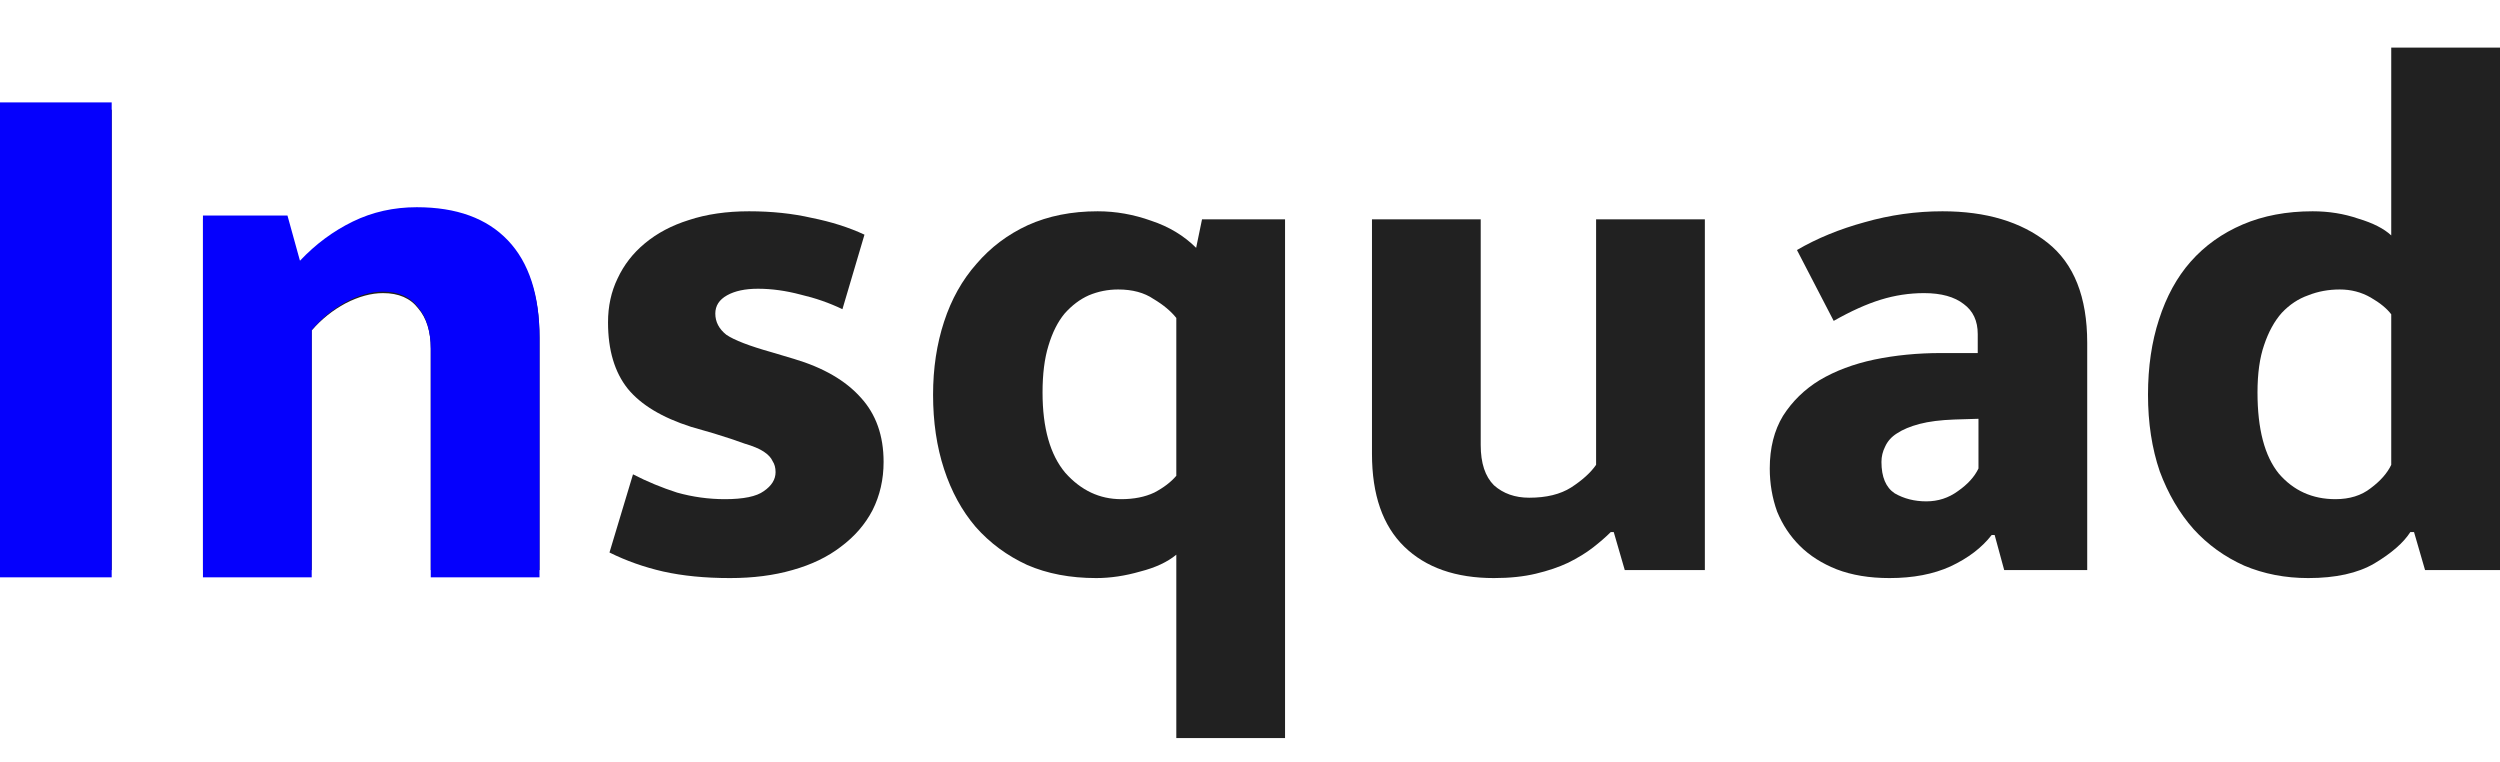 <svg width="105" height="32" viewBox="0 0 105 32" fill="none" xmlns="http://www.w3.org/2000/svg">
<path d="M4.691 4.608V23.942H0V4.608H4.691Z" fill="#212121"/>
<path d="M13.092 23.942H8.524V9.212H12.073L12.598 11.053C13.256 10.378 13.997 9.846 14.82 9.457C15.643 9.068 16.538 8.874 17.505 8.874C19.172 8.874 20.448 9.324 21.332 10.224C22.217 11.124 22.66 12.444 22.66 14.183V23.942H18.092V14.643C18.092 13.927 17.917 13.365 17.567 12.956C17.238 12.526 16.744 12.311 16.085 12.311C15.592 12.311 15.067 12.454 14.511 12.741C13.976 13.027 13.503 13.406 13.092 13.876V23.942Z" fill="#212121"/>
<path d="M35.382 12.986C34.827 12.72 34.24 12.516 33.623 12.373C33.006 12.209 32.409 12.127 31.833 12.127C31.298 12.127 30.866 12.219 30.537 12.403C30.207 12.587 30.043 12.843 30.043 13.17C30.043 13.518 30.197 13.815 30.506 14.06C30.835 14.285 31.473 14.531 32.419 14.797L33.345 15.073C34.58 15.441 35.516 15.983 36.154 16.7C36.791 17.395 37.111 18.295 37.111 19.4C37.111 20.137 36.956 20.812 36.648 21.425C36.339 22.019 35.897 22.53 35.32 22.96C34.765 23.389 34.086 23.717 33.283 23.942C32.502 24.167 31.627 24.279 30.66 24.279C29.611 24.279 28.674 24.187 27.851 24.003C27.049 23.819 26.298 23.553 25.598 23.205L26.586 19.922C27.183 20.229 27.8 20.484 28.438 20.689C29.096 20.873 29.765 20.965 30.444 20.965C31.226 20.965 31.771 20.853 32.08 20.628C32.409 20.402 32.574 20.137 32.574 19.83C32.574 19.645 32.532 19.492 32.45 19.369C32.388 19.226 32.265 19.093 32.08 18.97C31.895 18.848 31.627 18.735 31.277 18.633C30.948 18.51 30.516 18.367 29.981 18.203L29.024 17.927C27.81 17.538 26.925 17.006 26.37 16.331C25.814 15.636 25.537 14.705 25.537 13.539C25.537 12.864 25.67 12.25 25.938 11.697C26.205 11.124 26.586 10.633 27.08 10.224C27.594 9.795 28.211 9.467 28.932 9.242C29.672 8.997 30.516 8.874 31.462 8.874C32.409 8.874 33.283 8.966 34.086 9.15C34.909 9.314 35.65 9.549 36.308 9.856L35.382 12.986Z" fill="#212121"/>
<path d="M49.405 23.297C49.034 23.604 48.53 23.84 47.892 24.003C47.254 24.187 46.637 24.279 46.04 24.279C44.95 24.279 43.983 24.095 43.139 23.727C42.296 23.338 41.575 22.806 40.979 22.131C40.403 21.456 39.96 20.648 39.652 19.707C39.343 18.766 39.189 17.722 39.189 16.577C39.189 15.472 39.343 14.449 39.652 13.508C39.96 12.567 40.413 11.759 41.01 11.084C41.606 10.388 42.327 9.846 43.17 9.457C44.034 9.068 45.012 8.874 46.102 8.874C46.864 8.874 47.614 9.007 48.355 9.273C49.096 9.519 49.724 9.897 50.238 10.409L50.485 9.212H53.972V31H49.405V23.297ZM49.405 13.354C49.178 13.068 48.859 12.802 48.448 12.557C48.057 12.291 47.563 12.158 46.966 12.158C46.534 12.158 46.123 12.239 45.732 12.403C45.361 12.567 45.022 12.823 44.713 13.17C44.425 13.518 44.199 13.968 44.034 14.521C43.87 15.053 43.787 15.707 43.787 16.485C43.787 17.978 44.106 19.103 44.744 19.86C45.403 20.597 46.184 20.965 47.09 20.965C47.625 20.965 48.088 20.873 48.479 20.689C48.87 20.484 49.178 20.249 49.405 19.983V13.354Z" fill="#212121"/>
<path d="M67.036 9.212H71.604V23.942H68.24L67.777 22.346H67.653C67.448 22.551 67.201 22.765 66.912 22.991C66.624 23.215 66.275 23.43 65.863 23.635C65.472 23.819 65.019 23.973 64.505 24.095C63.991 24.218 63.404 24.279 62.746 24.279C61.141 24.279 59.886 23.84 58.98 22.96C58.075 22.08 57.623 20.781 57.623 19.062V9.212H62.19V18.694C62.19 19.451 62.376 20.014 62.746 20.382C63.137 20.73 63.631 20.904 64.227 20.904C64.948 20.904 65.534 20.761 65.987 20.474C66.46 20.167 66.81 19.85 67.036 19.523V9.212Z" fill="#212121"/>
<path d="M75.472 10.501C76.316 10.009 77.262 9.621 78.312 9.334C79.382 9.028 80.472 8.874 81.583 8.874C83.414 8.874 84.885 9.314 85.997 10.194C87.108 11.073 87.663 12.475 87.663 14.398V23.942H84.176L83.775 22.469H83.651C83.24 23.001 82.663 23.441 81.923 23.788C81.203 24.116 80.349 24.279 79.361 24.279C78.517 24.279 77.777 24.157 77.139 23.911C76.522 23.666 76.007 23.338 75.596 22.929C75.184 22.52 74.865 22.039 74.639 21.487C74.433 20.914 74.33 20.31 74.33 19.676C74.33 18.817 74.515 18.08 74.886 17.467C75.277 16.853 75.791 16.352 76.429 15.963C77.087 15.574 77.849 15.288 78.713 15.104C79.598 14.92 80.534 14.828 81.521 14.828H83.065V14.03C83.065 13.477 82.869 13.058 82.478 12.771C82.087 12.465 81.532 12.311 80.811 12.311C80.194 12.311 79.587 12.403 78.991 12.587C78.394 12.771 77.736 13.068 77.015 13.477L75.472 10.501ZM83.096 17.589L82.077 17.62C81.501 17.641 81.017 17.702 80.626 17.804C80.235 17.907 79.916 18.04 79.67 18.203C79.443 18.346 79.279 18.53 79.176 18.756C79.073 18.96 79.021 19.175 79.021 19.4C79.021 20.034 79.207 20.474 79.577 20.72C79.968 20.945 80.41 21.057 80.904 21.057C81.398 21.057 81.84 20.914 82.231 20.628C82.643 20.341 82.931 20.024 83.096 19.676V17.589Z" fill="#212121"/>
<path d="M100.432 2H105V23.942H101.852L101.389 22.346H101.235C100.947 22.796 100.442 23.236 99.722 23.666C99.023 24.075 98.097 24.279 96.945 24.279C95.978 24.279 95.082 24.105 94.259 23.758C93.436 23.389 92.727 22.878 92.13 22.223C91.533 21.548 91.06 20.74 90.71 19.799C90.381 18.837 90.216 17.763 90.216 16.577C90.216 15.411 90.371 14.357 90.679 13.416C90.988 12.454 91.43 11.646 92.006 10.992C92.603 10.316 93.334 9.795 94.198 9.426C95.062 9.058 96.039 8.874 97.13 8.874C97.809 8.874 98.447 8.976 99.043 9.181C99.661 9.365 100.124 9.6 100.432 9.887V2ZM100.432 13.201C100.247 12.956 99.959 12.72 99.568 12.495C99.177 12.27 98.745 12.158 98.272 12.158C97.799 12.158 97.356 12.239 96.945 12.403C96.533 12.546 96.163 12.792 95.834 13.14C95.525 13.488 95.278 13.938 95.093 14.49C94.908 15.022 94.815 15.687 94.815 16.485C94.815 18.019 95.113 19.154 95.71 19.891C96.327 20.607 97.12 20.965 98.087 20.965C98.683 20.965 99.177 20.812 99.568 20.505C99.98 20.198 100.268 19.87 100.432 19.523V13.201Z" fill="#212121"/>
<path fill-rule="evenodd" clip-rule="evenodd" d="M4.691 4.302V24.249H0V4.302H4.691ZM13.092 24.249H8.524V9.051H12.073L12.598 10.951C13.256 10.254 13.997 9.705 14.82 9.304C15.643 8.903 16.538 8.703 17.505 8.703C19.172 8.703 20.448 9.167 21.332 10.096C22.217 11.025 22.66 12.386 22.66 14.18V24.249H18.092V14.655C18.092 13.916 17.917 13.336 17.567 12.914C17.238 12.471 16.744 12.249 16.085 12.249C15.592 12.249 15.067 12.397 14.511 12.692C13.976 12.988 13.503 13.378 13.092 13.864V24.249Z" fill="#0500FD"/>
</svg>
